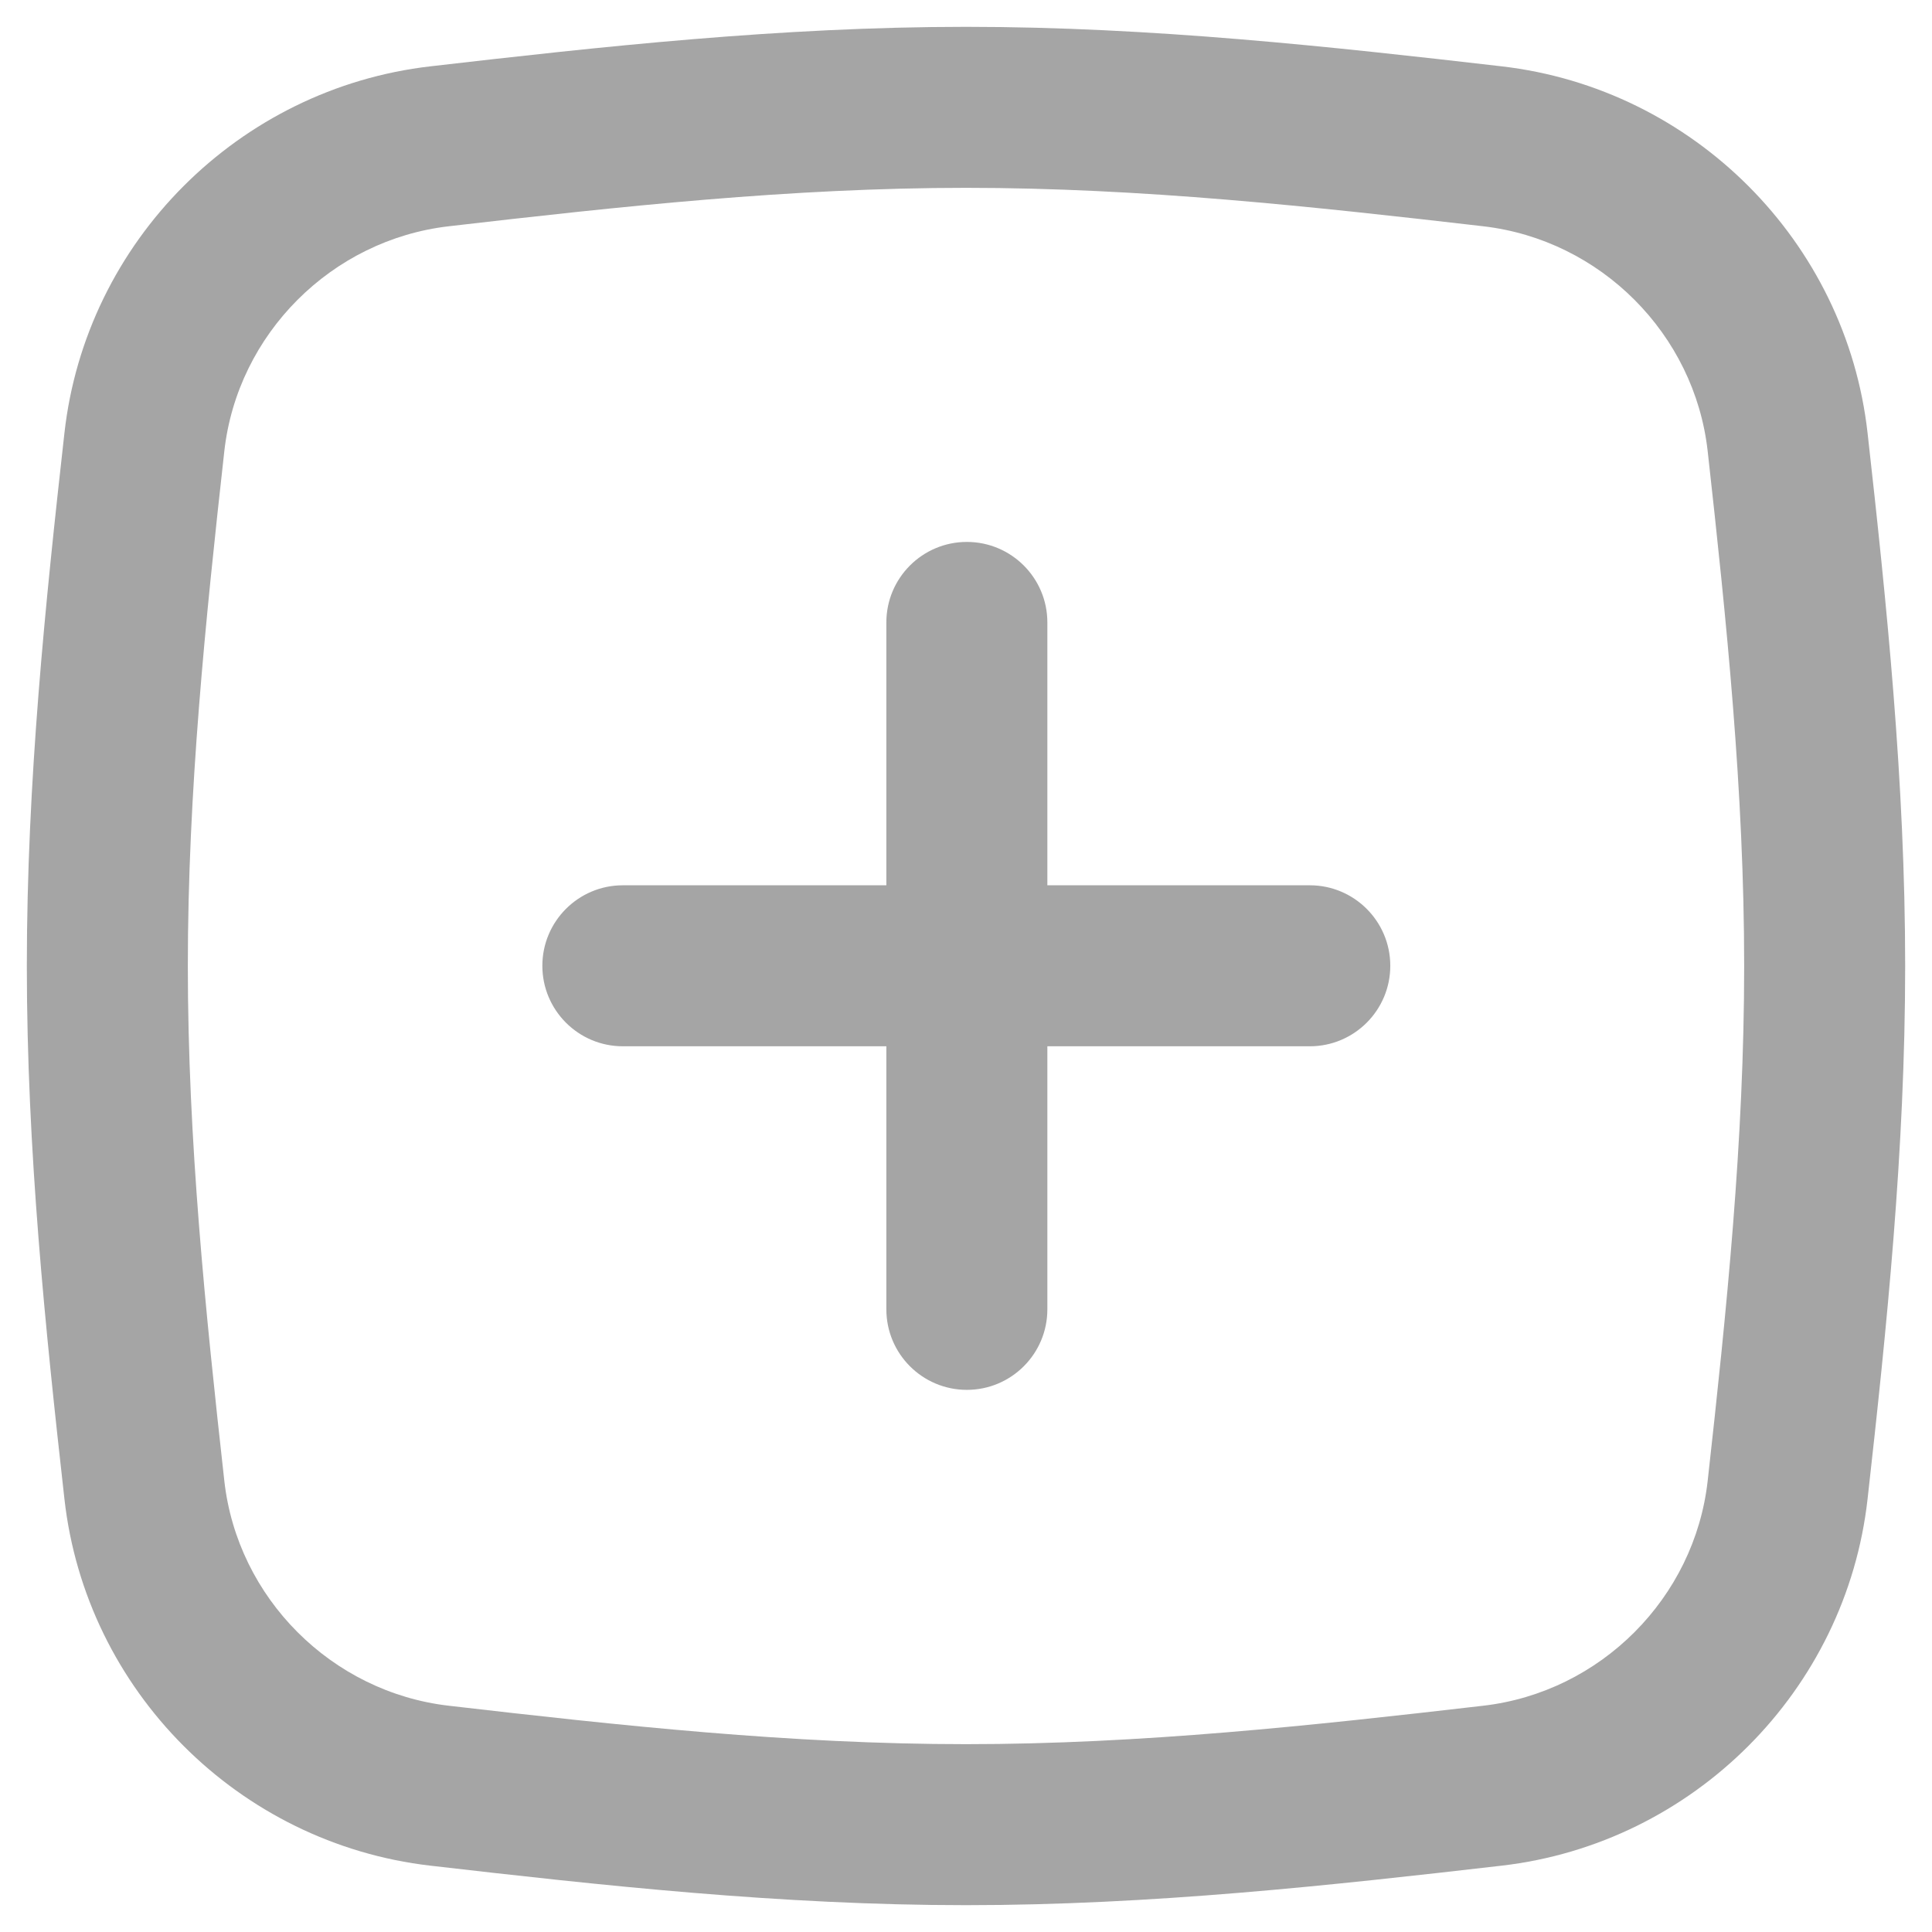 <svg width="18" height="18" viewBox="0 0 18 18" fill="none" xmlns="http://www.w3.org/2000/svg">
<path d="M16.655 13.88L15.91 13.797L16.655 13.88ZM4.096 16.637L4.01 17.382L4.096 16.637ZM9 16.25C7.371 16.25 5.771 16.076 4.182 15.892L4.01 17.382C5.595 17.565 7.274 17.75 9 17.75V16.25ZM13.818 15.892C12.229 16.076 10.629 16.25 9 16.25V17.75C10.726 17.75 12.405 17.565 13.99 17.382L13.818 15.892ZM17.4 13.963C17.577 12.384 17.75 10.715 17.75 9H16.25C16.25 10.623 16.086 12.217 15.91 13.797L17.4 13.963ZM17.75 9C17.75 7.285 17.577 5.616 17.4 4.037L15.91 4.203C16.086 5.783 16.25 7.377 16.25 9H17.75ZM9 1.75C10.629 1.75 12.229 1.924 13.818 2.108L13.99 0.618C12.405 0.435 10.726 0.25 9 0.25V1.75ZM4.182 2.108C5.771 1.924 7.371 1.75 9 1.75V0.25C7.274 0.25 5.595 0.435 4.01 0.618L4.182 2.108ZM0.6 4.037C0.423 5.616 0.25 7.285 0.25 9H1.75C1.75 7.377 1.914 5.783 2.09 4.203L0.6 4.037ZM0.25 9C0.25 10.715 0.423 12.384 0.6 13.963L2.09 13.797C1.914 12.217 1.75 10.623 1.75 9H0.25ZM17.4 4.037C17.201 2.248 15.775 0.824 13.99 0.618L13.818 2.108C14.912 2.234 15.788 3.112 15.91 4.203L17.4 4.037ZM13.99 17.382C15.775 17.176 17.201 15.752 17.4 13.963L15.91 13.797C15.788 14.888 14.912 15.766 13.818 15.892L13.99 17.382ZM4.01 0.618C2.225 0.824 0.799 2.248 0.6 4.037L2.09 4.203C2.212 3.112 3.089 2.234 4.182 2.108L4.01 0.618ZM4.182 15.892C3.089 15.766 2.212 14.888 2.09 13.797L0.6 13.963C0.799 15.752 2.225 17.176 4.01 17.382L4.182 15.892Z" fill="#A5A5A5"/>
<path d="M9.758 5.799C9.758 5.385 9.422 5.049 9.008 5.049C8.594 5.049 8.258 5.385 8.258 5.799L9.758 5.799ZM8.258 12.199C8.258 12.613 8.594 12.949 9.008 12.949C9.422 12.949 9.758 12.613 9.758 12.199L8.258 12.199ZM8.258 5.799L8.258 12.199L9.758 12.199L9.758 5.799L8.258 5.799Z" fill="#A5A5A5"/>
<path d="M12.203 9.748C12.617 9.748 12.953 9.412 12.953 8.998C12.953 8.584 12.617 8.248 12.203 8.248L12.203 9.748ZM5.803 8.248C5.389 8.248 5.053 8.584 5.053 8.998C5.053 9.412 5.389 9.748 5.803 9.748L5.803 8.248ZM12.203 8.248L5.803 8.248L5.803 9.748L12.203 9.748L12.203 8.248Z" fill="#A5A5A5"/>
</svg>
